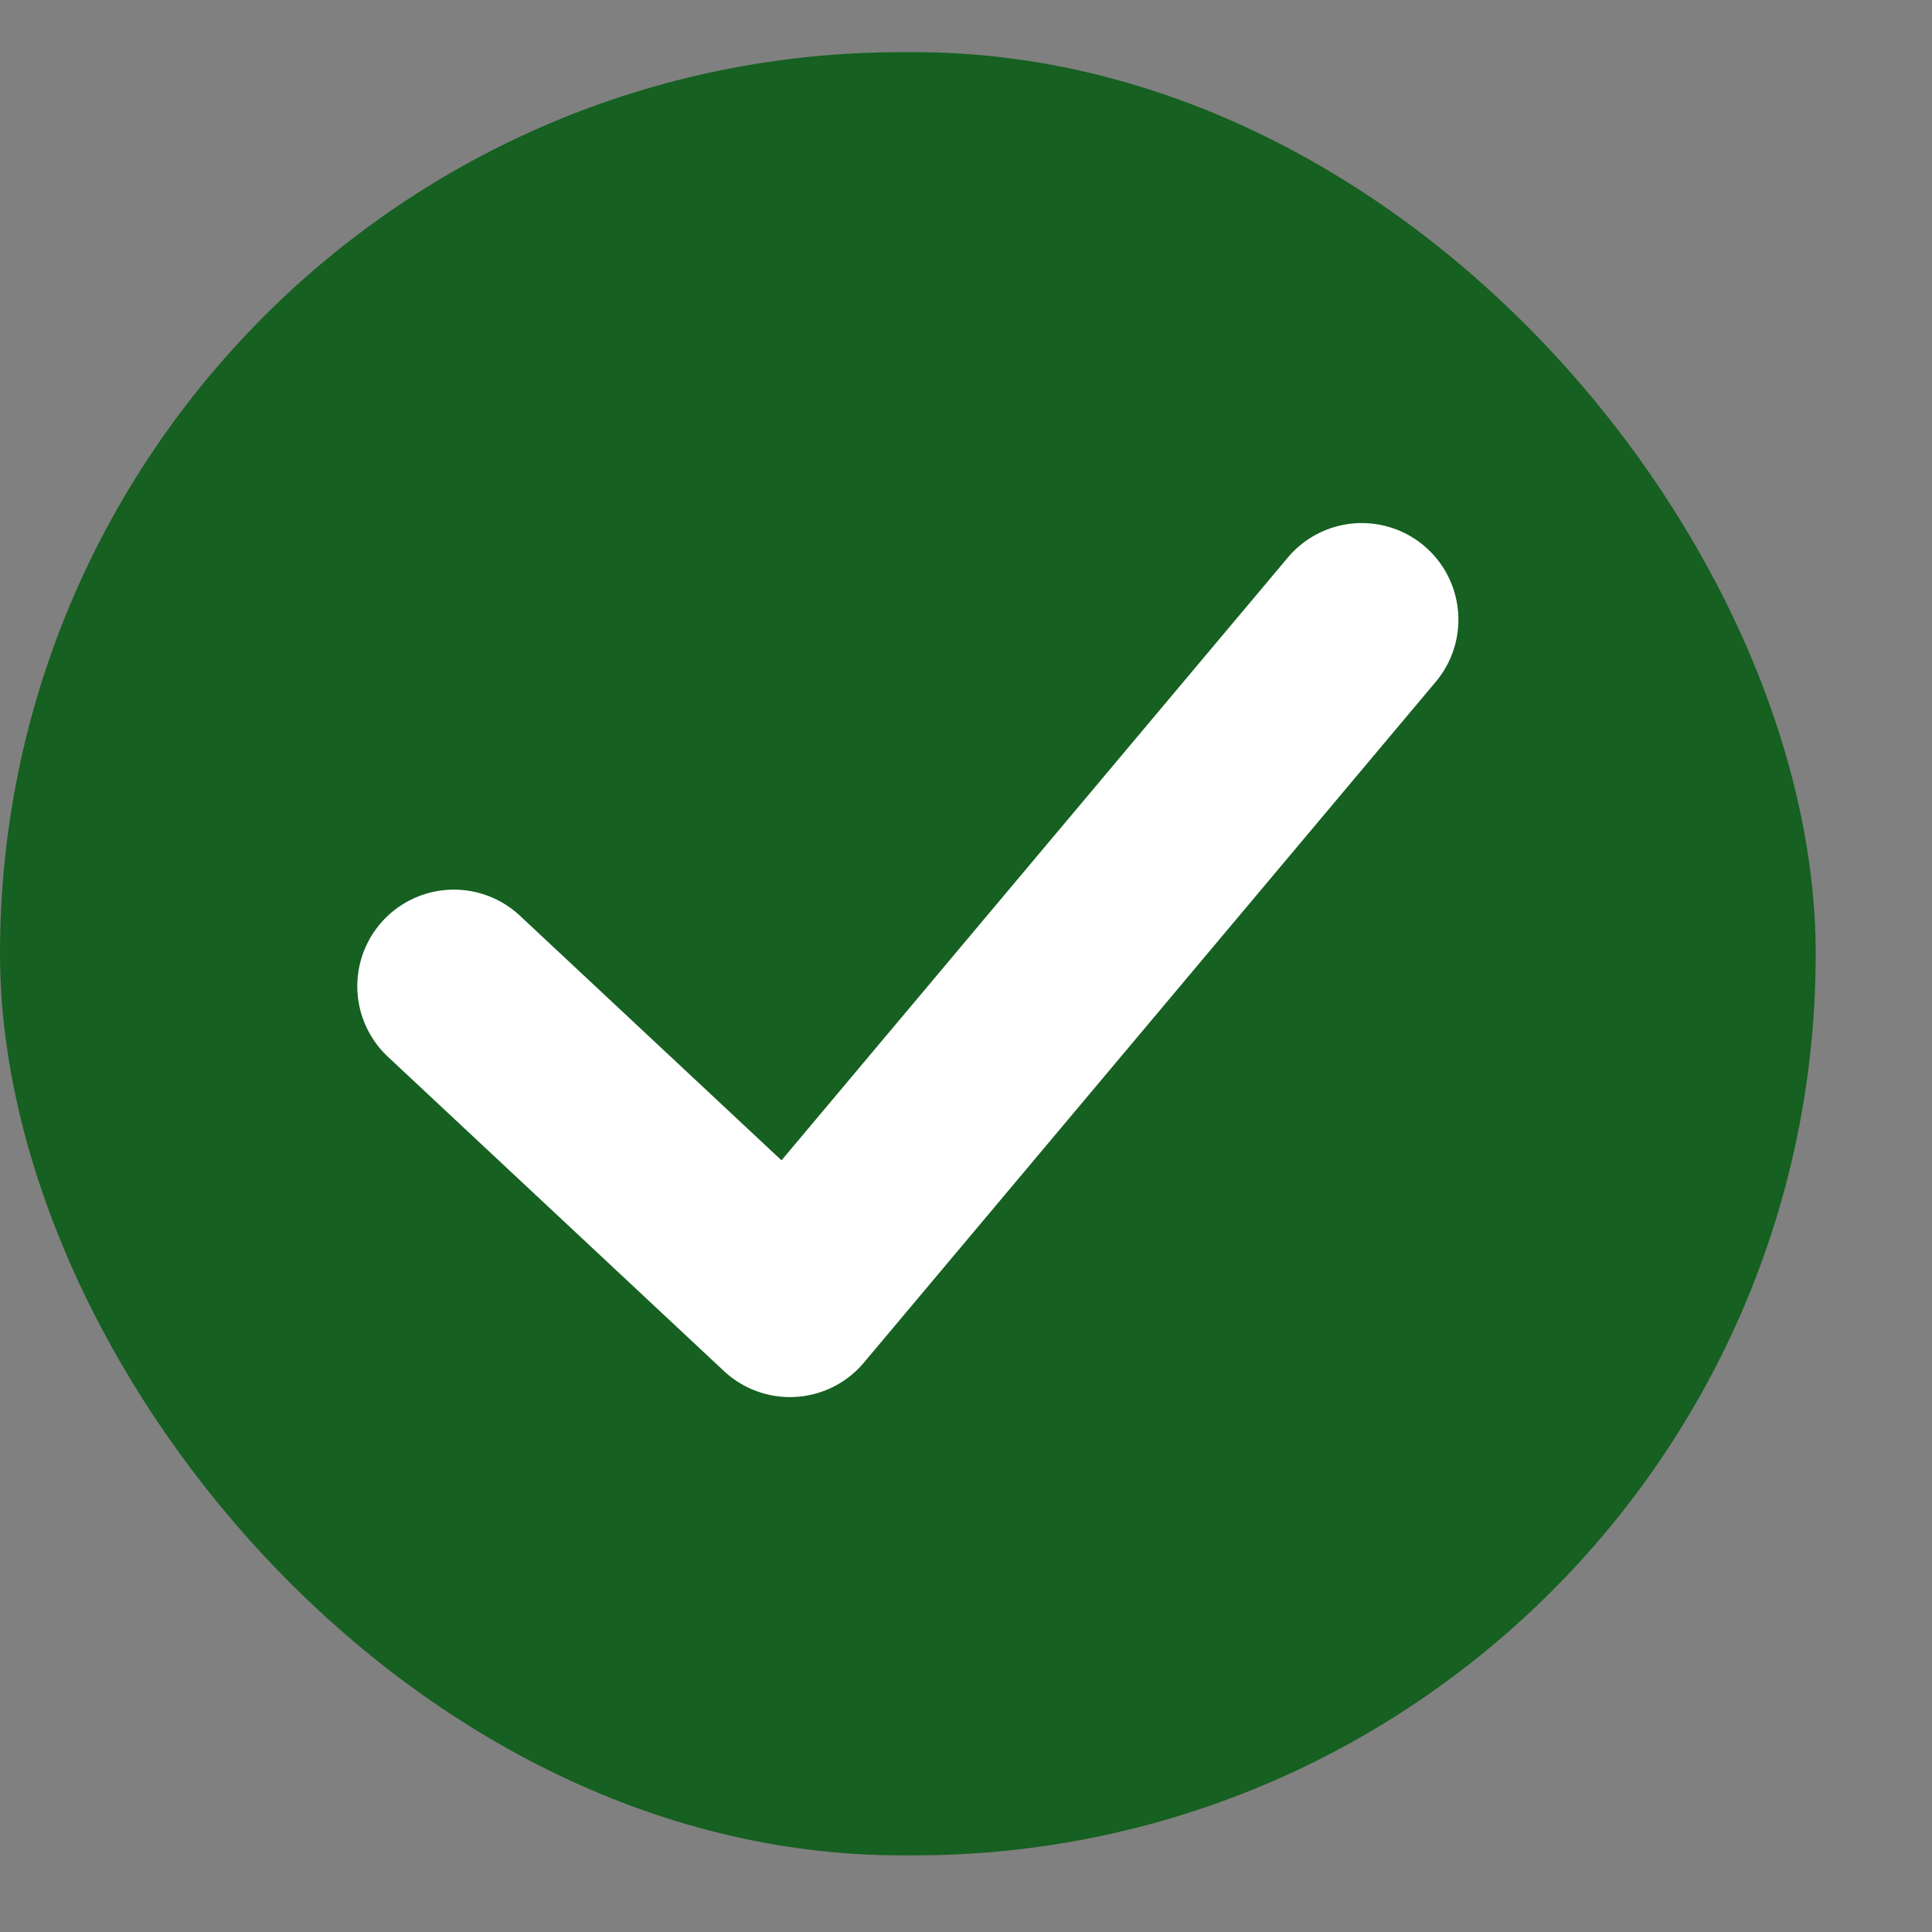 <svg width="15" height="15" viewBox="0 0 15 15" fill="none" xmlns="http://www.w3.org/2000/svg">
<rect x="0" y="0" width="15" height="15" fill="#808080" stroke="none"/>
<rect y="0.405" width="14.097" height="14" rx="7" fill="#166021"/>
<path d="M3.524 7.657L6.133 10.097L10.573 4.811" stroke="white" stroke-width="1.5" stroke-linecap="round" stroke-linejoin="round"/>
</svg>
